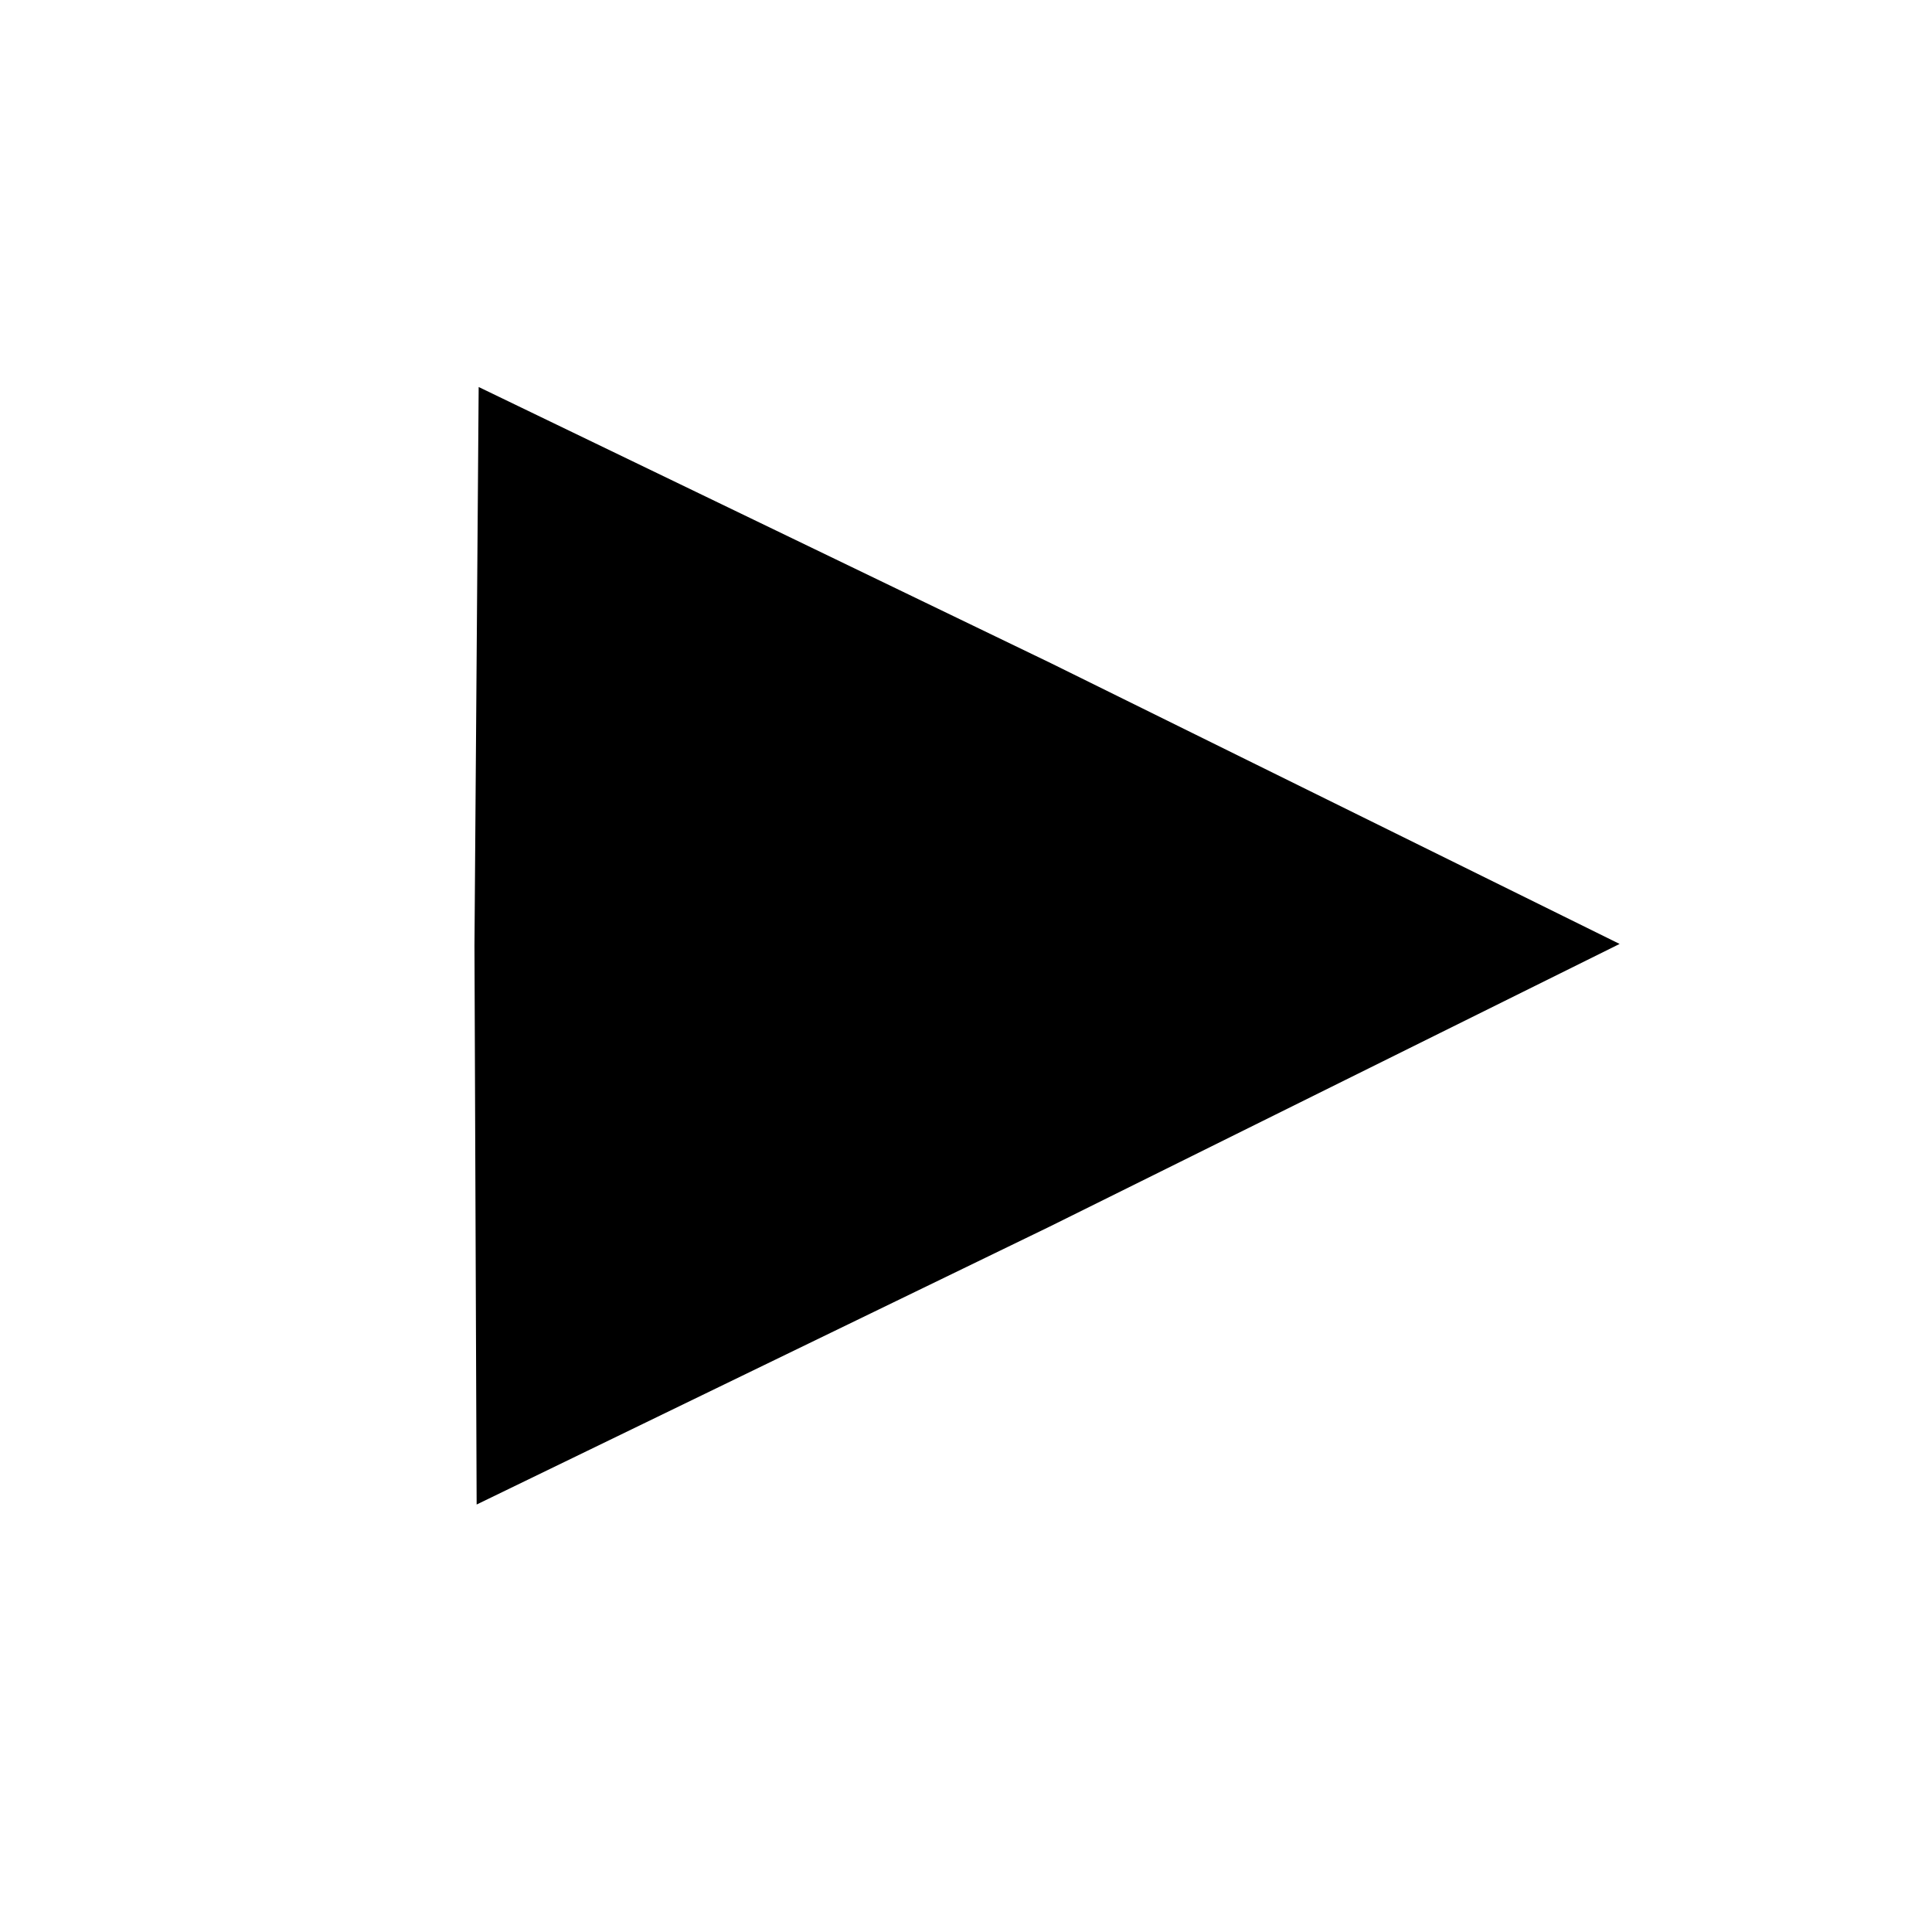 <svg xmlns="http://www.w3.org/2000/svg" xmlns:svg="http://www.w3.org/2000/svg" id="svg3816" width="48" height="48" version="1.1" viewBox="0 0 12.7 12.7"><g id="g3814" stroke-width=".265" transform="matrix(0.892,0,0,1,-0.97,-284.7)"><path id="path3802" stroke-width=".019" d="m 4.6,294.59 -0.016,-3.673 0.031,-3.673 4.216,1.815 4.192,1.846 -4.2,1.858 z"/></g></svg>